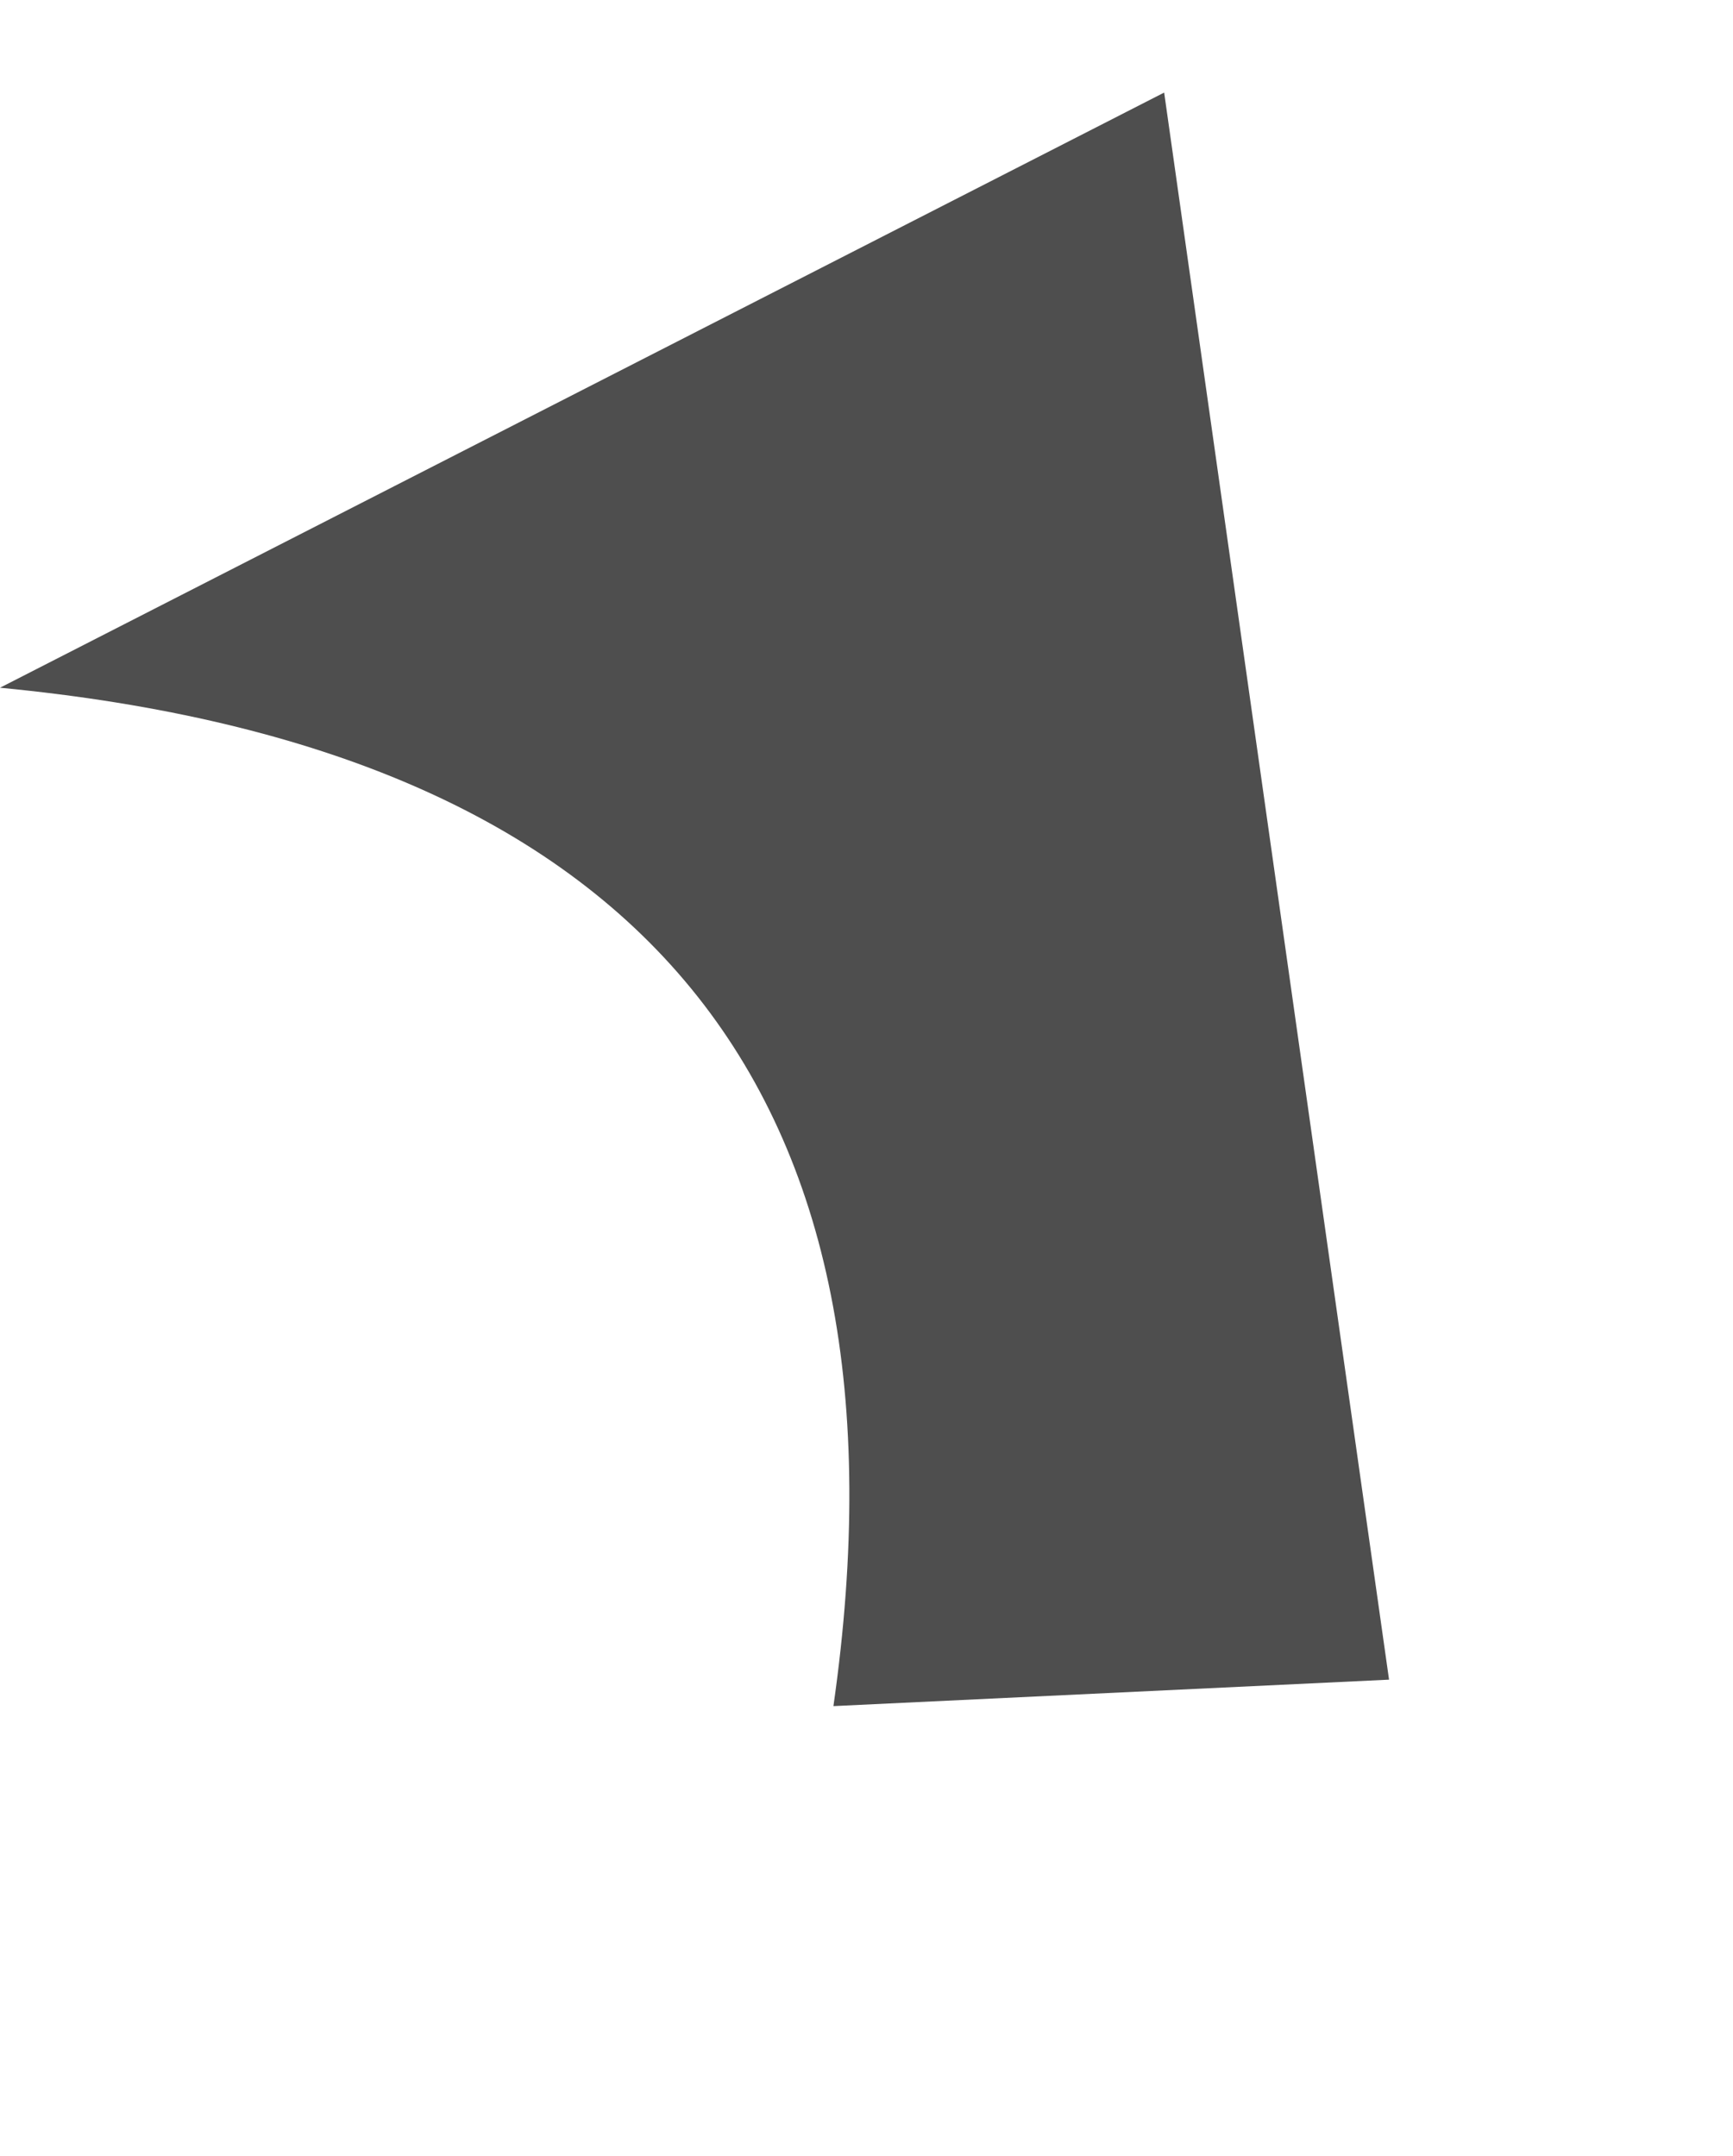 <?xml version="1.0" encoding="UTF-8" standalone="no"?>
<svg xmlns:ffdec="https://www.free-decompiler.com/flash" xmlns:xlink="http://www.w3.org/1999/xlink" ffdec:objectType="frame" height="8.15px" width="6.55px" xmlns="http://www.w3.org/2000/svg">
  <g transform="matrix(1.0, 0.0, 0.0, 1.0, 0.0, 0.35)">
    <use ffdec:characterId="336" height="6.1" transform="matrix(1.0, 0.0, 0.0, 1.0, 0.0, 0.0)" width="5.25" xlink:href="#shape0"/>
  </g>
  <defs>
    <g id="shape0" transform="matrix(1.0, 0.0, 0.0, 1.0, 0.0, 0.0)">
      <path d="M0.0 2.25 L4.4 0.0 5.25 6.0 3.15 6.1 Q3.65 2.6 0.0 2.25" fill="#4e4e4e" fill-rule="evenodd" stroke="none"/>
    </g>
  </defs>
</svg>
